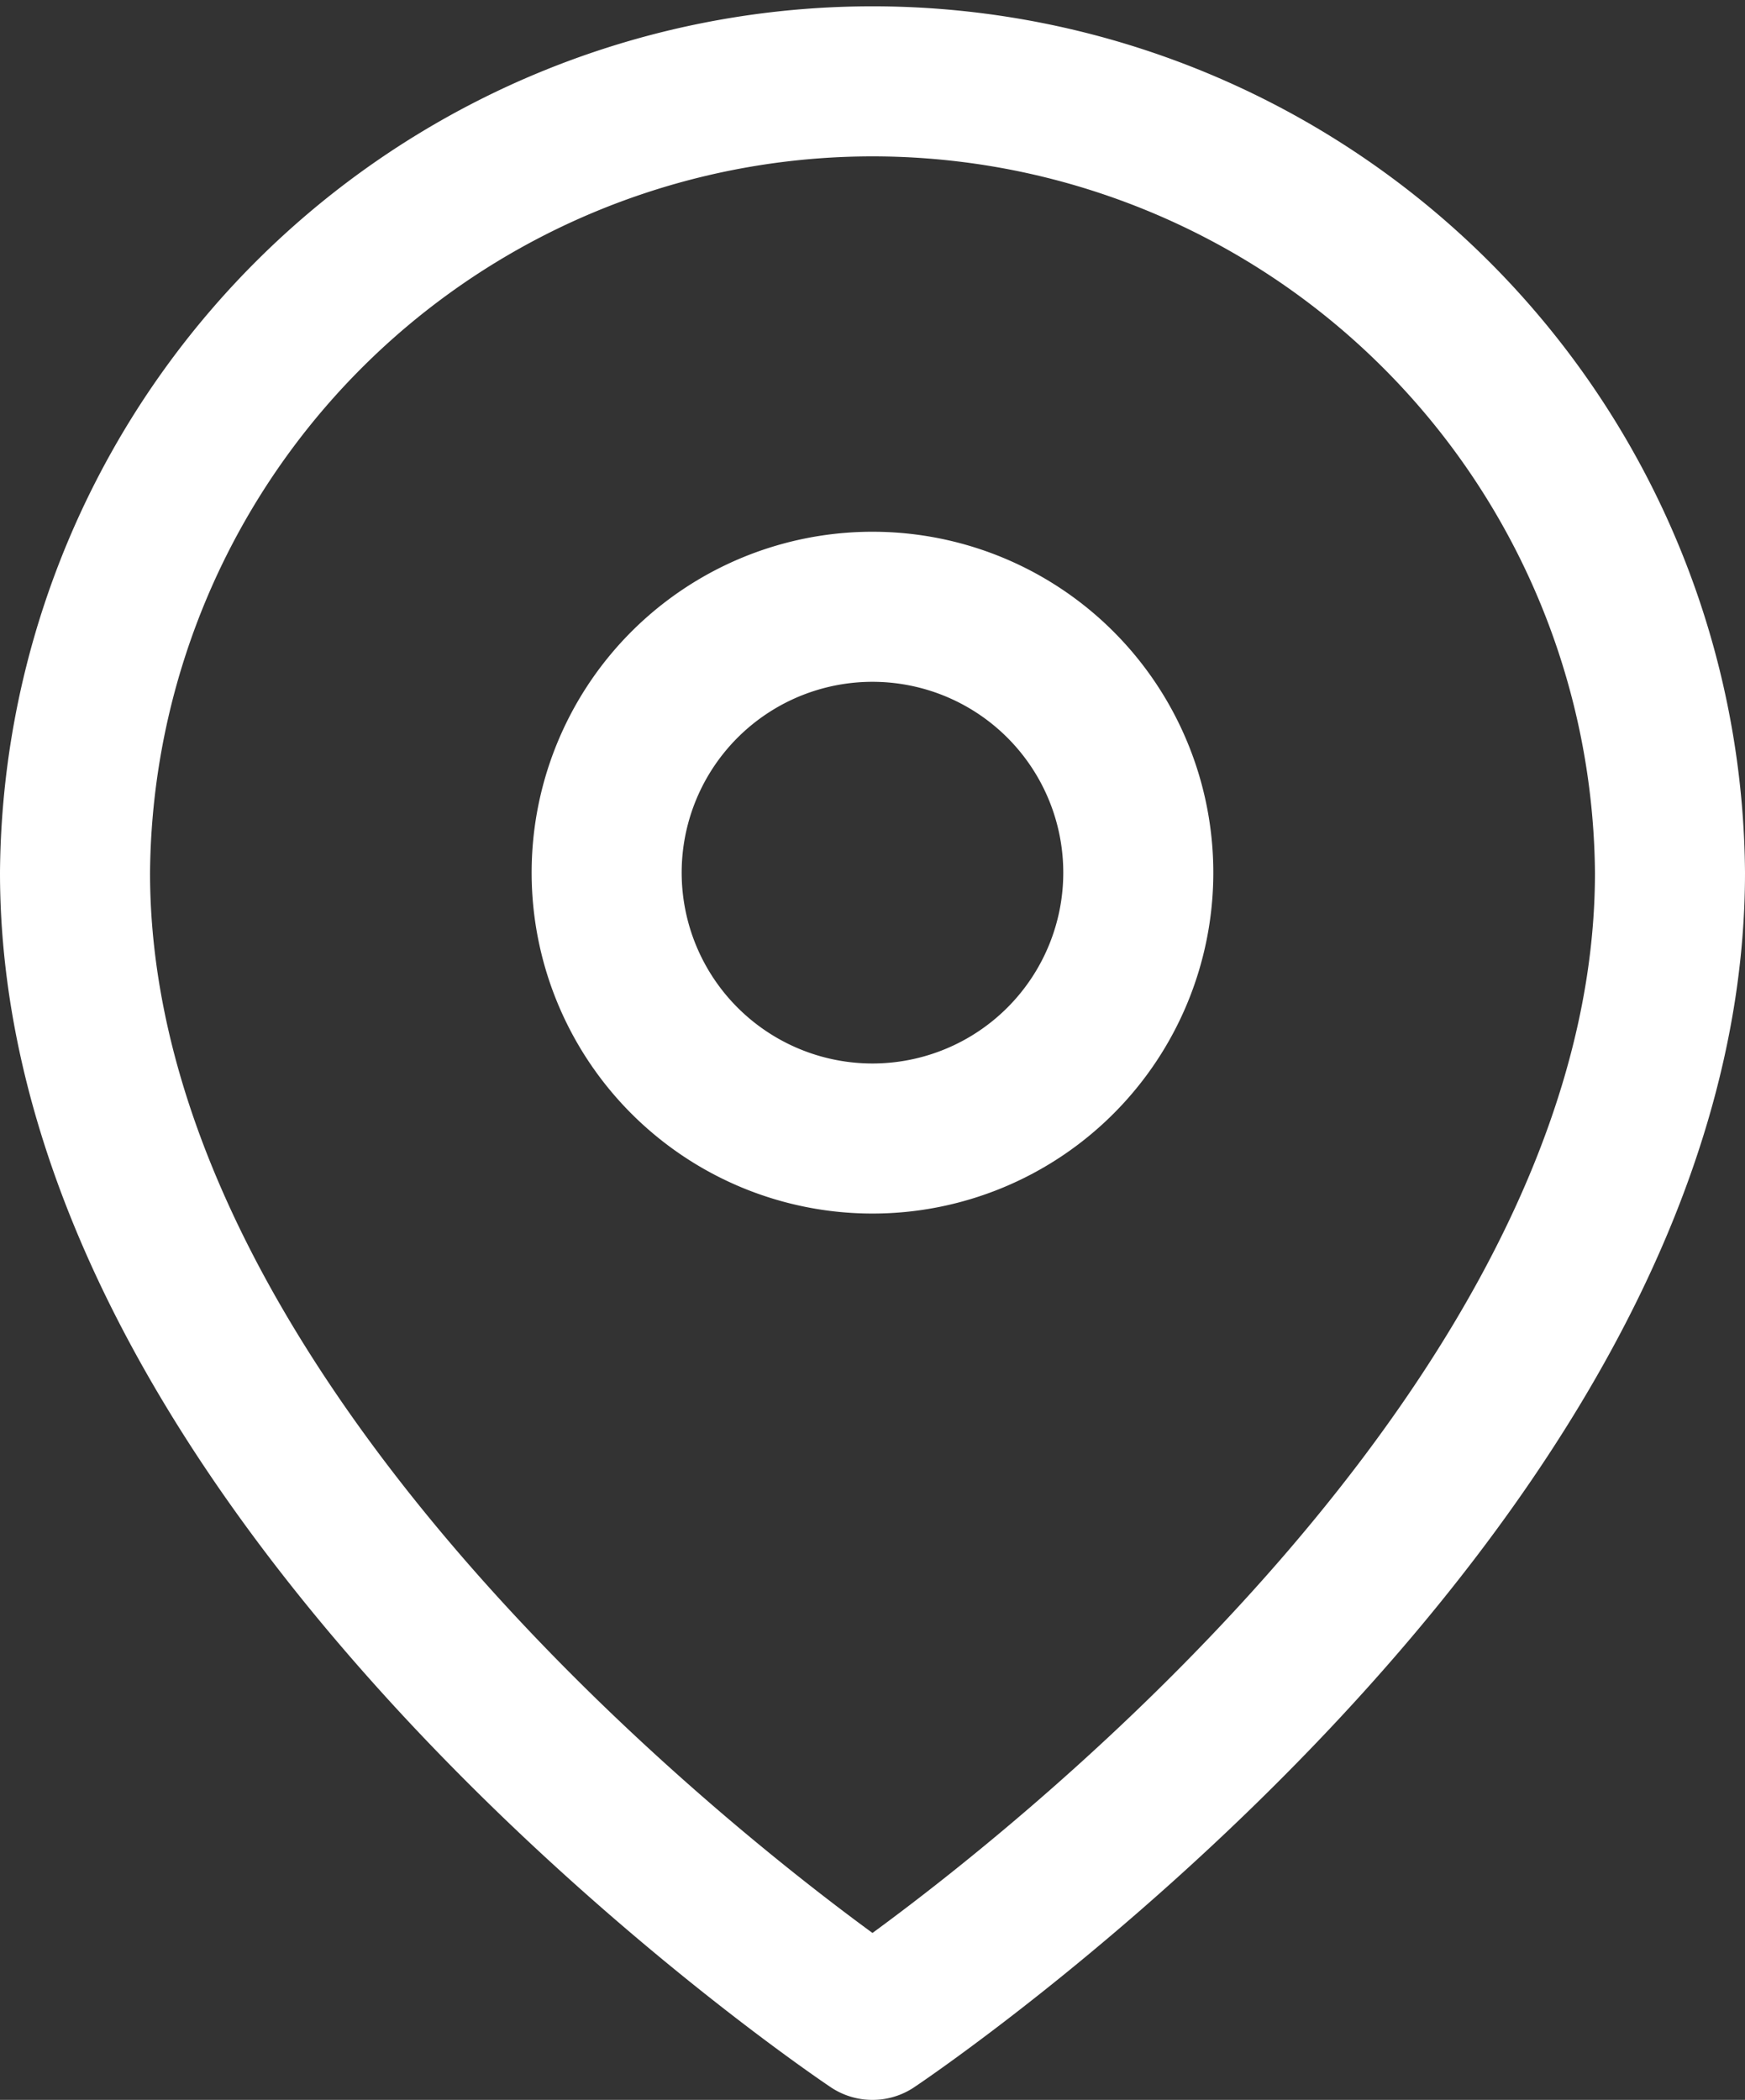 <svg xmlns="http://www.w3.org/2000/svg" width="34.891" height="41.978" viewBox="0 0 34.891 41.978">
  <rect x="0" y="0" width="34.891" height="41.978" fill="#333333" stroke="none"/>
  <g id="Icon_feather-map-pin" data-name="Icon feather-map-pin" transform="translate(1.5 1.5)">
    <path id="Path_9122" data-name="Path 9122" d="M36.391,17.446c0,12.4-15.946,23.033-15.946,23.033S4.5,29.848,4.5,17.446a15.946,15.946,0,0,1,31.891,0Z" transform="translate(-4.5 -1.5)" fill="none" stroke="#fff" stroke-linecap="round" stroke-linejoin="round" stroke-width="3"/>
    <path id="Path_9123" data-name="Path 9123" d="M24.13,15.815A5.315,5.315,0,1,1,18.815,10.5a5.315,5.315,0,0,1,5.315,5.315Z" transform="translate(-2.87 0.13)" fill="none" stroke="#fff" stroke-linecap="round" stroke-linejoin="round" stroke-width="3"/>
  </g>
</svg>
